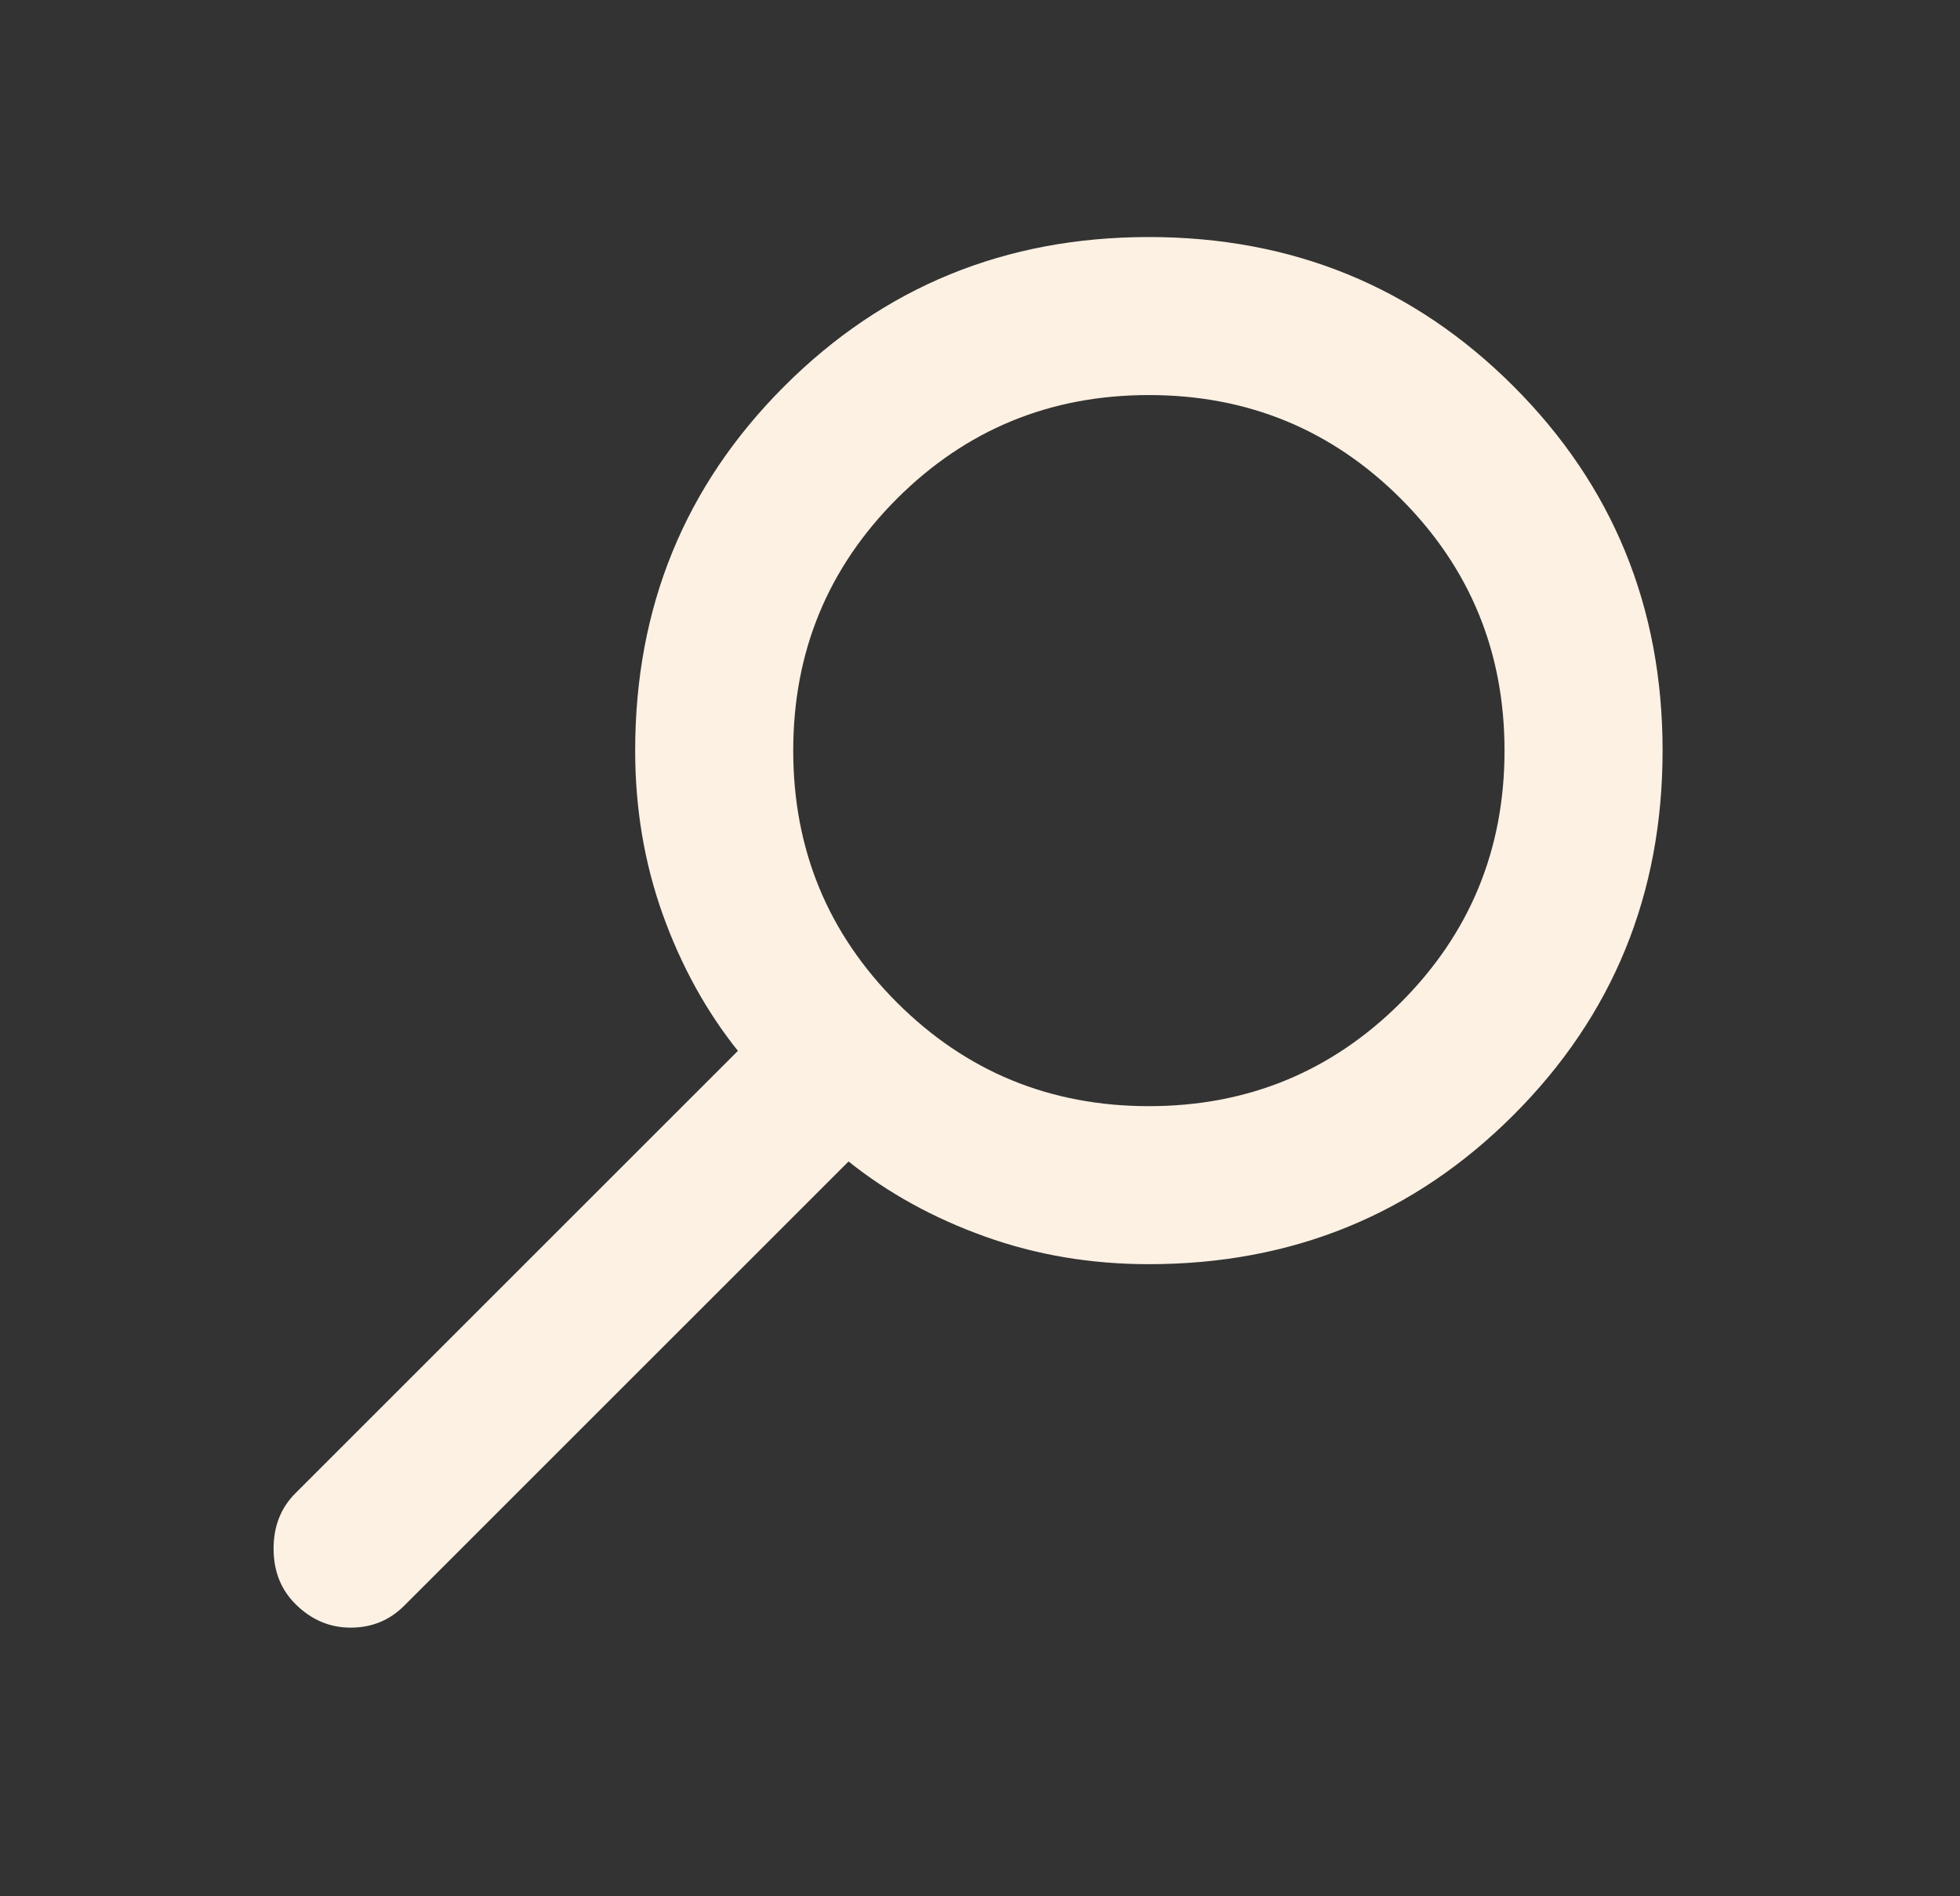 <svg width="31" height="30" viewBox="0 0 31 30" fill="none" xmlns="http://www.w3.org/2000/svg">
<rect x="0" y="0" width="31" height="30" fill="#333333" stroke="none"/>
<mask id="mask0_594_624" style="mask-type:alpha" maskUnits="userSpaceOnUse" x="0" y="0" width="31" height="30">
<rect x="30.046" width="30" height="30" transform="rotate(90 30.046 0)" fill="#D9D9D9"/>
</mask>
<g mask="url(#mask0_594_624)">
<path d="M4.671 23.625L11.671 16.625C11.171 16 10.775 15.281 10.483 14.469C10.192 13.656 10.046 12.792 10.046 11.875C10.046 9.604 10.832 7.683 12.405 6.11C13.978 4.537 15.9 3.75 18.171 3.75C20.442 3.75 22.364 4.537 23.937 6.11C25.51 7.683 26.296 9.604 26.296 11.875C26.296 14.146 25.51 16.068 23.937 17.641C22.364 19.214 20.442 20 18.171 20C17.254 20 16.39 19.854 15.577 19.562C14.765 19.271 14.046 18.875 13.421 18.375L6.39 25.406C6.16 25.635 5.879 25.75 5.546 25.75C5.213 25.75 4.921 25.625 4.671 25.375C4.442 25.146 4.327 24.854 4.327 24.5C4.327 24.146 4.442 23.854 4.671 23.625ZM12.546 11.875C12.546 13.438 13.093 14.766 14.186 15.86C15.28 16.953 16.608 17.5 18.171 17.5C19.733 17.5 21.062 16.953 22.156 15.86C23.249 14.766 23.796 13.438 23.796 11.875C23.796 10.312 23.249 8.984 22.156 7.89C21.062 6.797 19.733 6.25 18.171 6.25C16.608 6.25 15.28 6.797 14.186 7.89C13.093 8.984 12.546 10.312 12.546 11.875Z" fill="#FCF1E3"/>
</g>
</svg>

